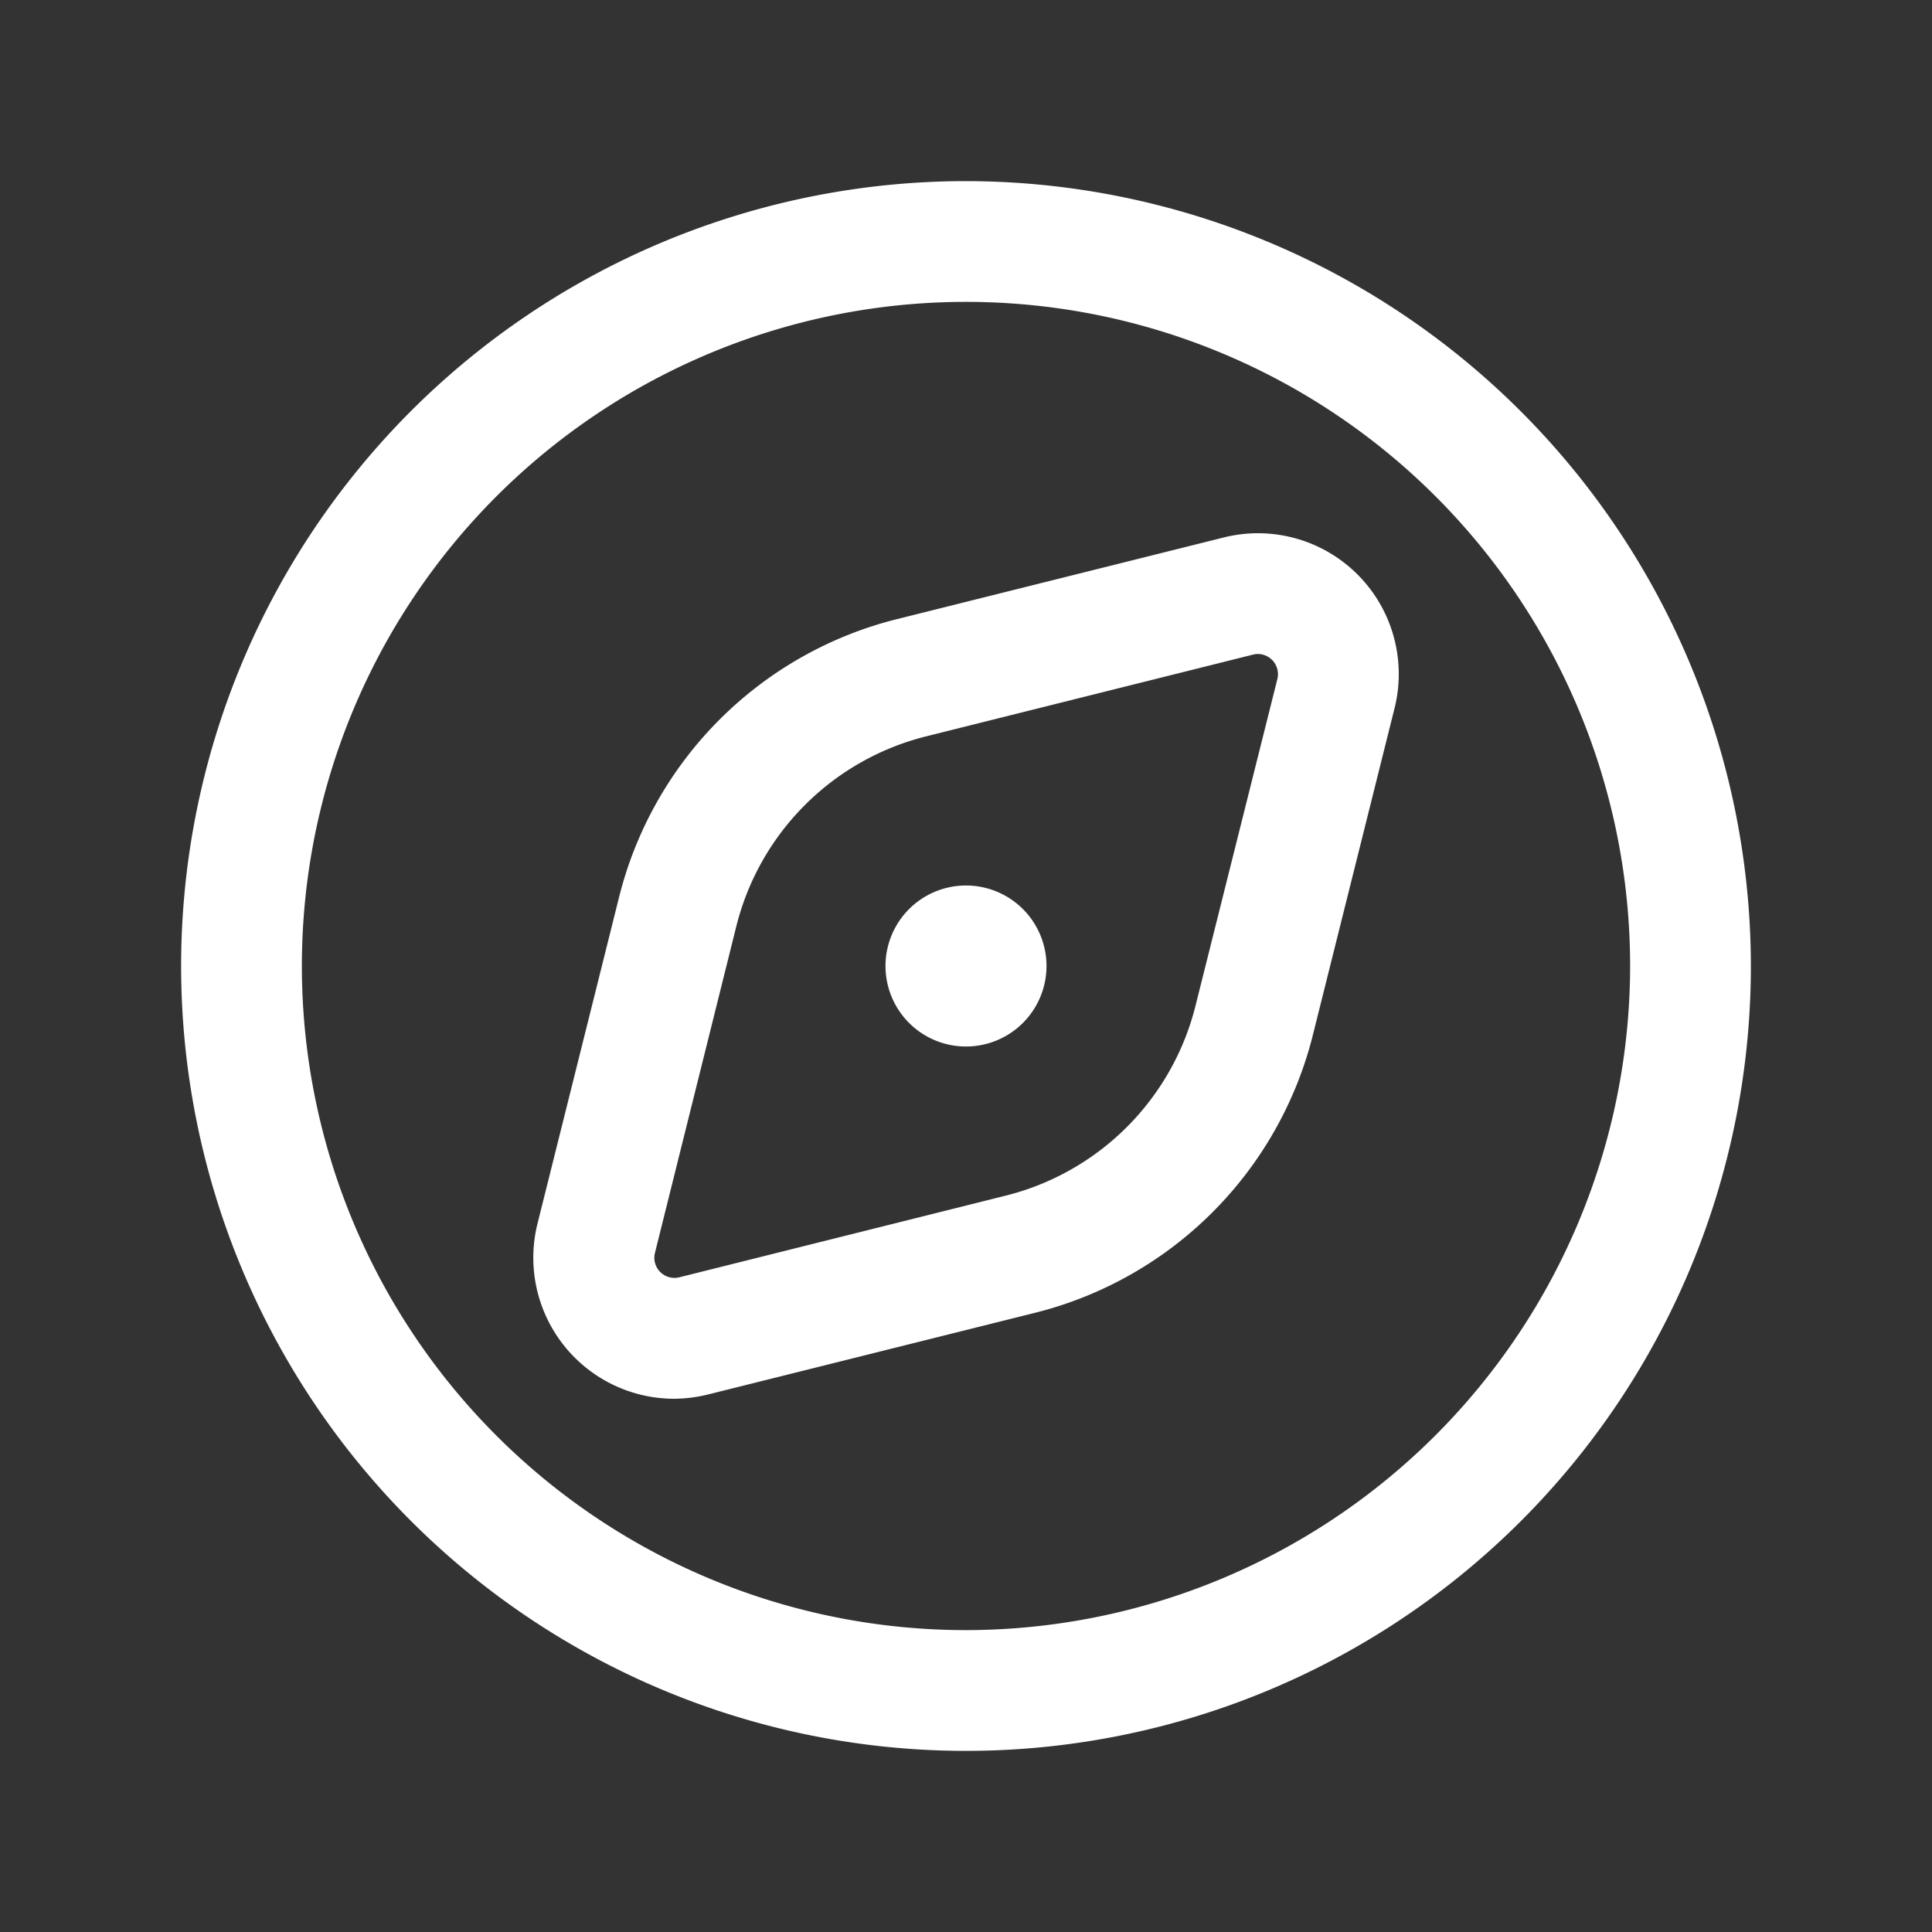 <svg width="24px" height="24px" viewBox="0 0 24 24" id="magicoon-Regular" xmlns="http://www.w3.org/2000/svg"><rect x="0" y="0" width="24" height="24" fill="#333333" stroke="none"/><defs><style>.cls-1{fill:#fff;}</style></defs><title>compass</title><g id="compass-Regular"><path id="compass-Regular-2" data-name="compass-Regular" class="cls-1" d="M12,2.25A9.75,9.75,0,1,0,21.75,12,9.761,9.761,0,0,0,12,2.25Zm0,18A8.25,8.25,0,1,1,20.25,12,8.259,8.259,0,0,1,12,20.25ZM15.2,6.677,11.146,7.69A4.745,4.745,0,0,0,7.69,11.146L6.677,15.2a1.752,1.752,0,0,0,1.691,2.176,1.809,1.809,0,0,0,.43-.054l4.056-1.013a4.745,4.745,0,0,0,3.456-3.456L17.323,8.8A1.749,1.749,0,0,0,15.2,6.677Zm-.348,5.813a3.241,3.241,0,0,1-2.364,2.364L8.435,15.868a.25.25,0,0,1-.3-.3L9.146,11.51A3.241,3.241,0,0,1,11.51,9.146l4.055-1.014h0a.256.256,0,0,1,.065-.008.251.251,0,0,1,.238.311ZM13,12a1,1,0,1,1-1-1A1,1,0,0,1,13,12Z"/></g></svg>